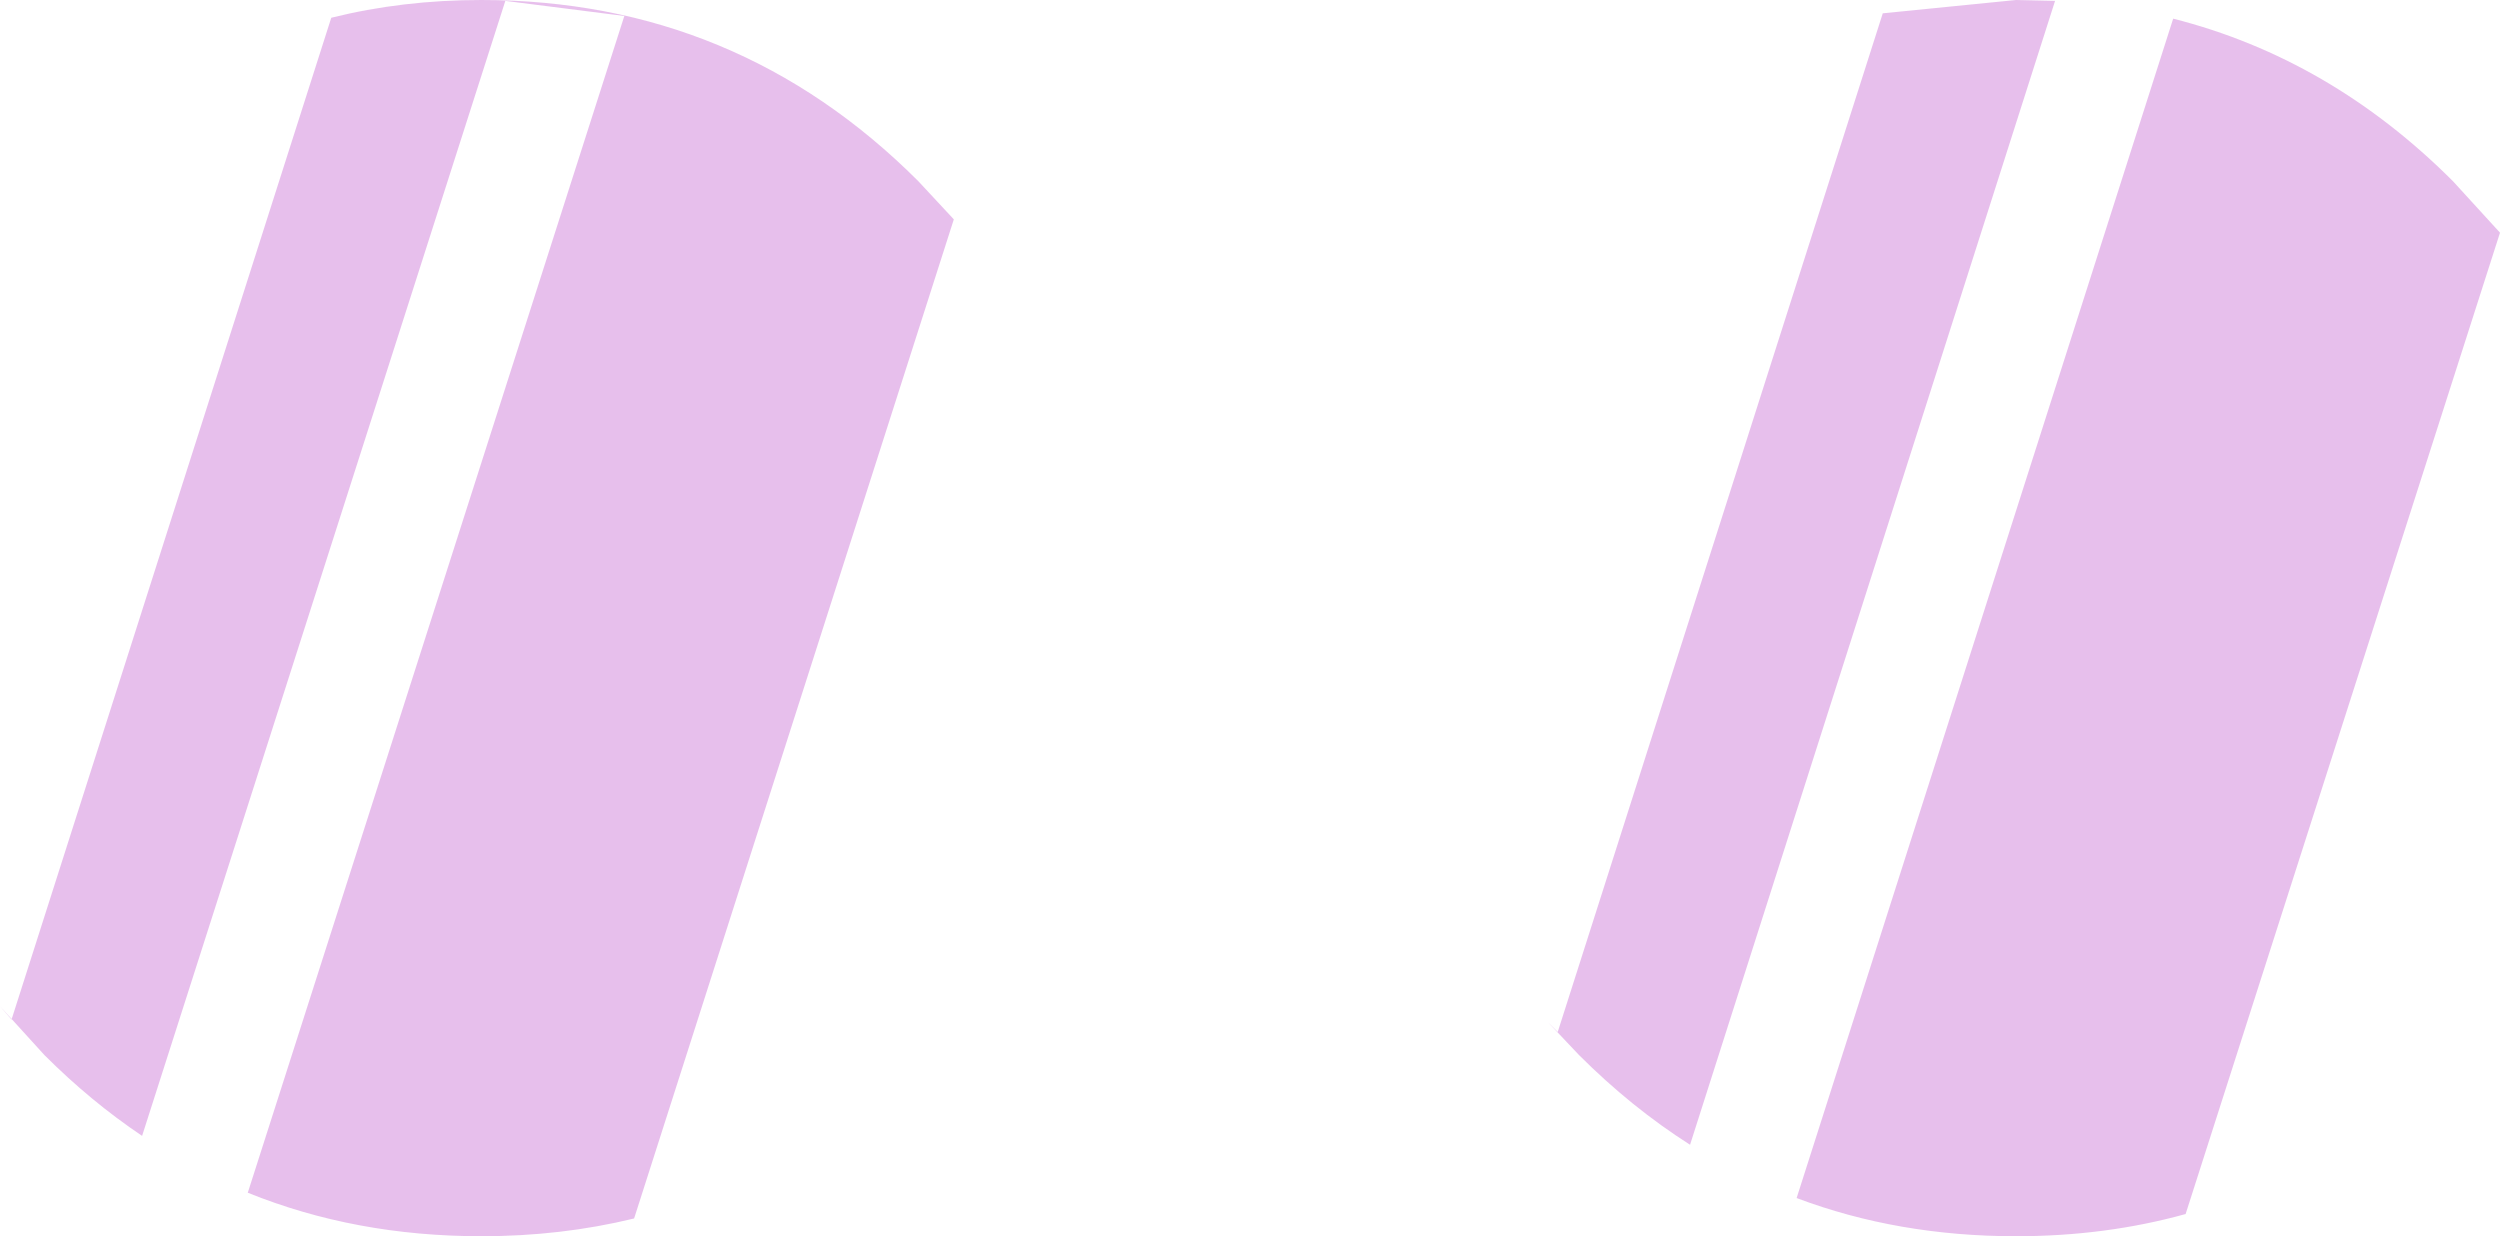 <?xml version="1.0" encoding="UTF-8" standalone="no"?>
<svg xmlns:xlink="http://www.w3.org/1999/xlink" height="69.6px" width="140.75px" xmlns="http://www.w3.org/2000/svg">
  <g transform="matrix(1.0, 0.0, 0.0, 1.0, 63.7, 17.25)">
    <path d="M52.0 -17.2 L31.45 47.2 Q28.15 45.1 25.2 42.15 L23.45 40.3 24.0 40.85 42.3 -16.5 49.8 -17.25 52.0 -17.2 M74.4 -7.05 L77.05 -4.15 59.35 51.1 Q54.85 52.35 49.8 52.35 43.15 52.35 37.45 50.2 L58.65 -16.2 Q67.5 -13.95 74.4 -7.05 M-10.0 -4.9 L-28.0 51.35 Q-32.1 52.35 -36.6 52.35 -43.7 52.35 -49.75 49.9 L-28.55 -16.35 -35.25 -17.2 -55.7 46.7 Q-58.6 44.75 -61.2 42.15 L-63.7 39.4 -63.05 40.15 -45.05 -16.25 Q-41.05 -17.25 -36.6 -17.25 -22.2 -17.25 -12.0 -7.05 L-10.0 -4.9" fill="#a100b4" fill-opacity="0.251" fill-rule="evenodd" stroke="none"/>
  </g>
</svg>
